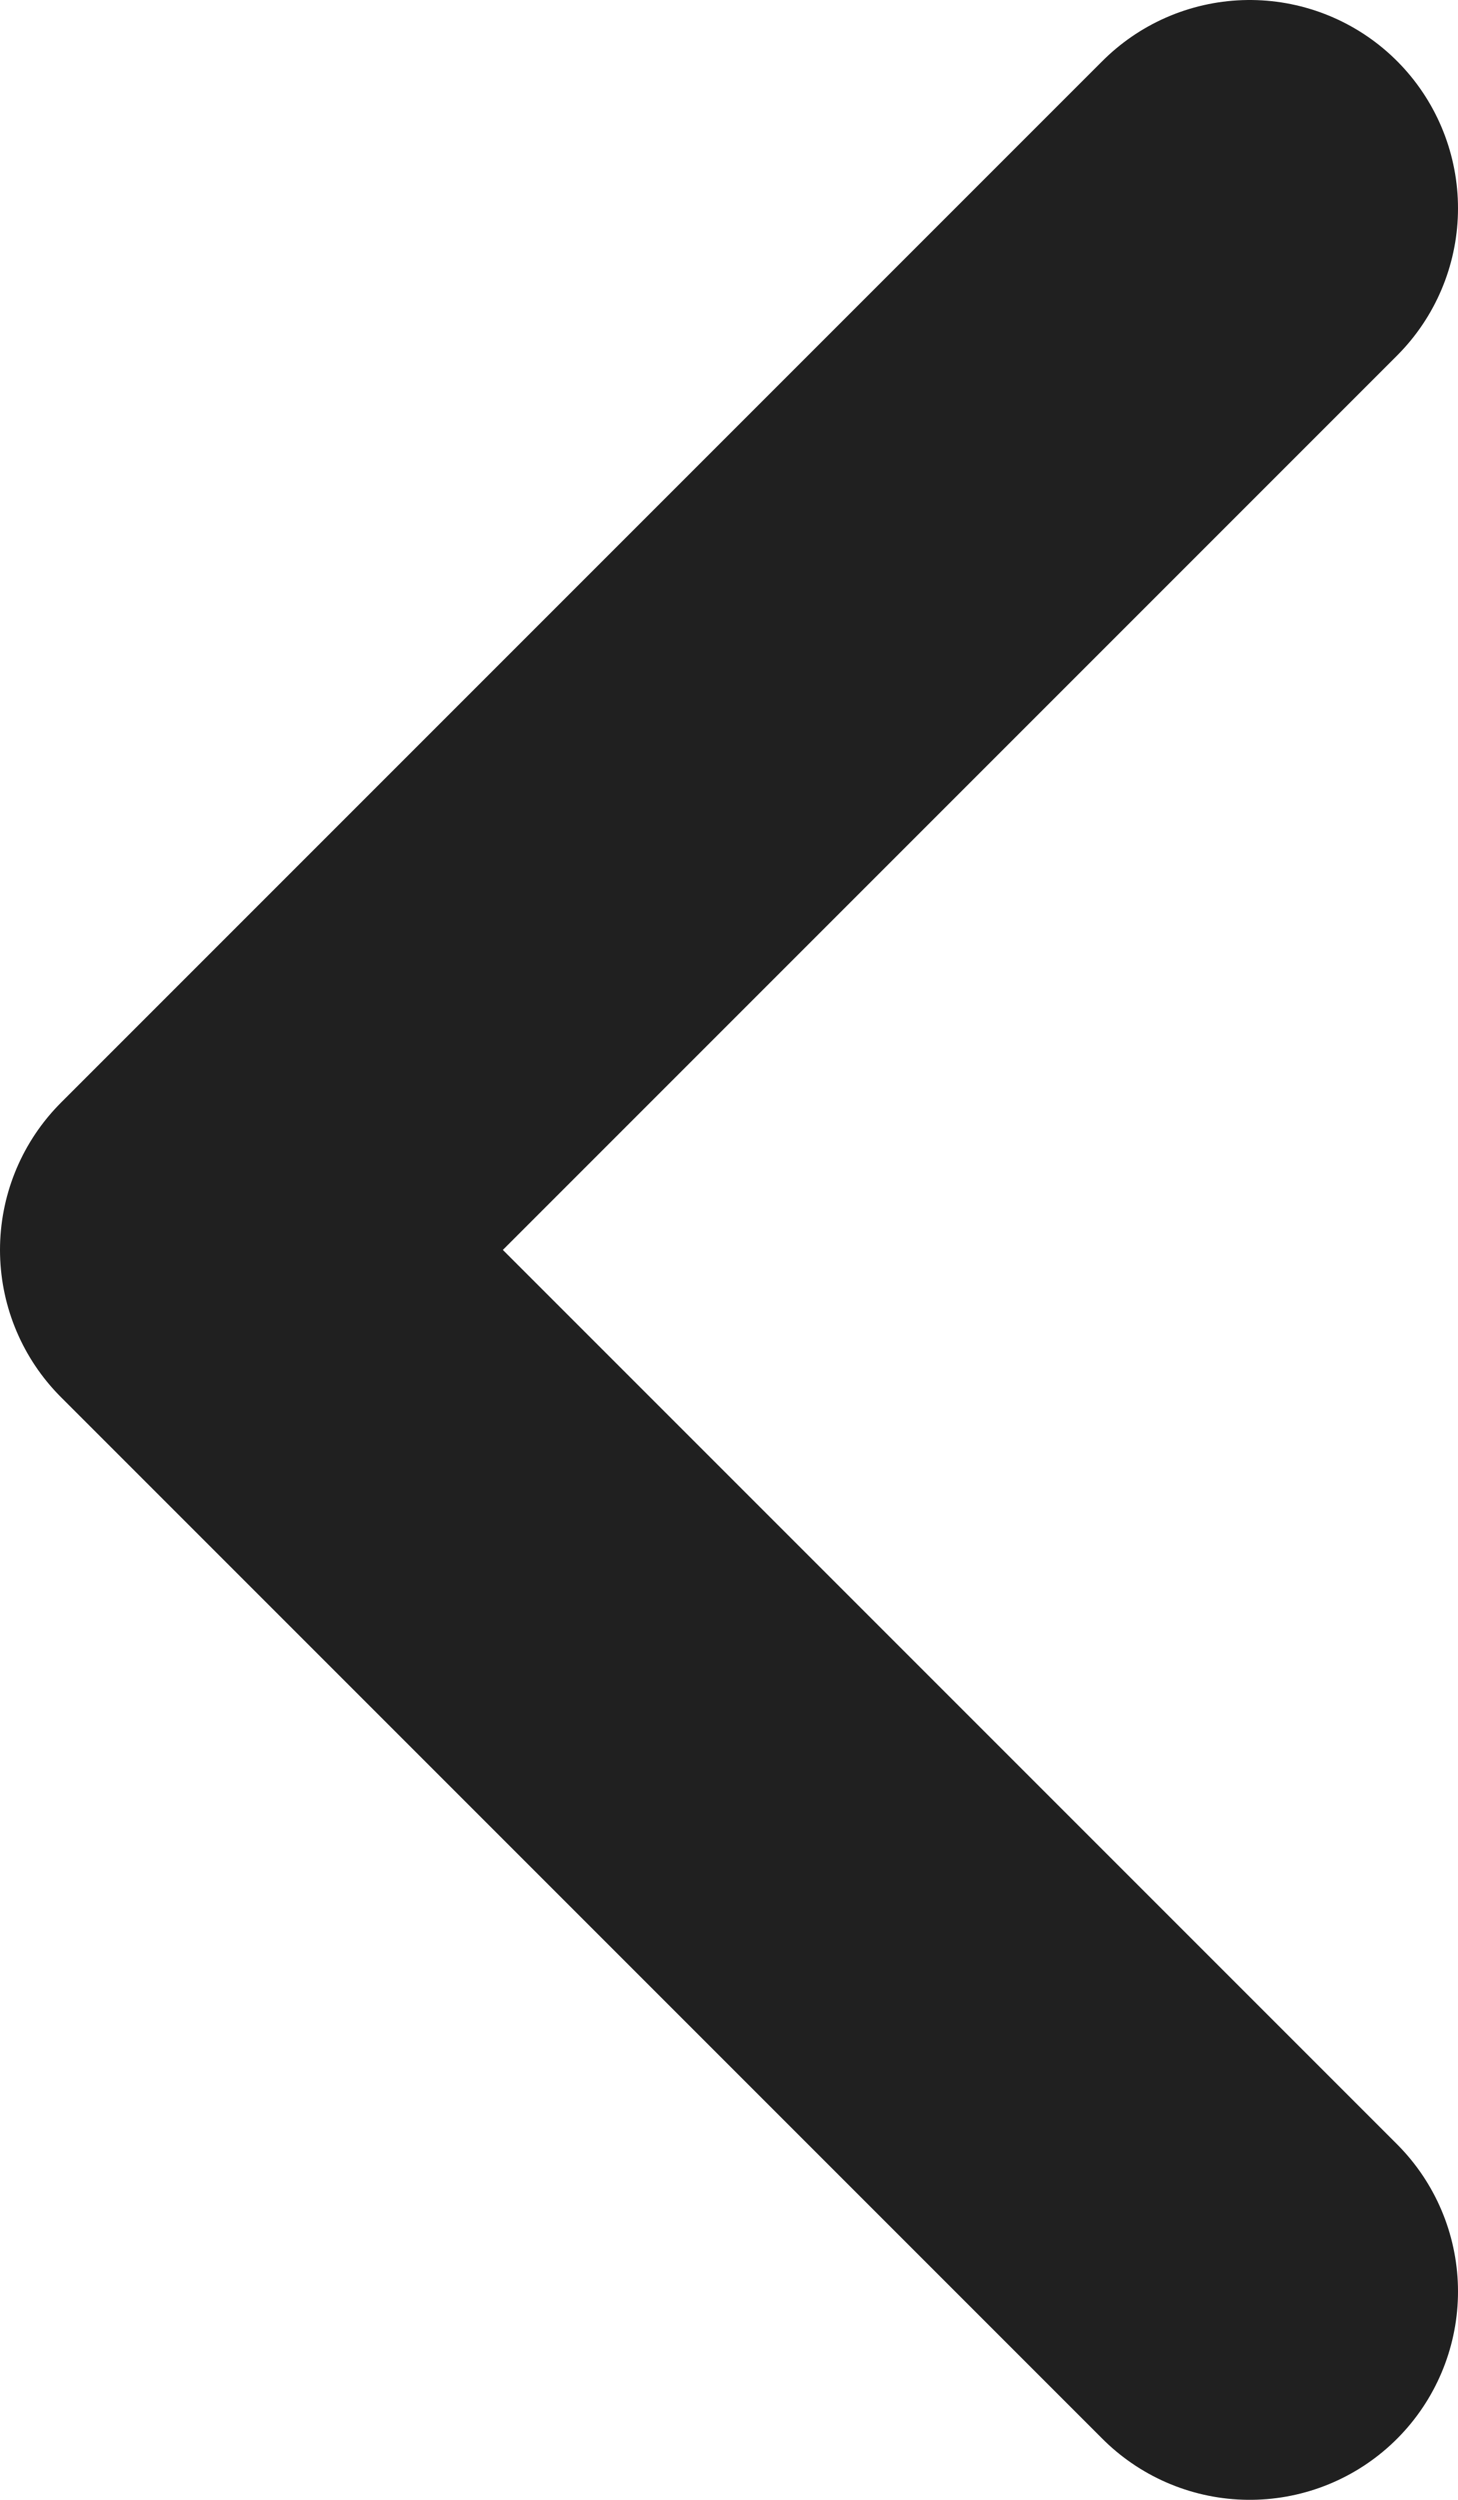 <svg width="28" height="48" viewBox="0 0 28 48" fill="none" xmlns="http://www.w3.org/2000/svg">
<path d="M24 4L4 24L24 44" stroke="#202020" stroke-width="8" stroke-linecap="round" stroke-linejoin="round"/>
</svg>
